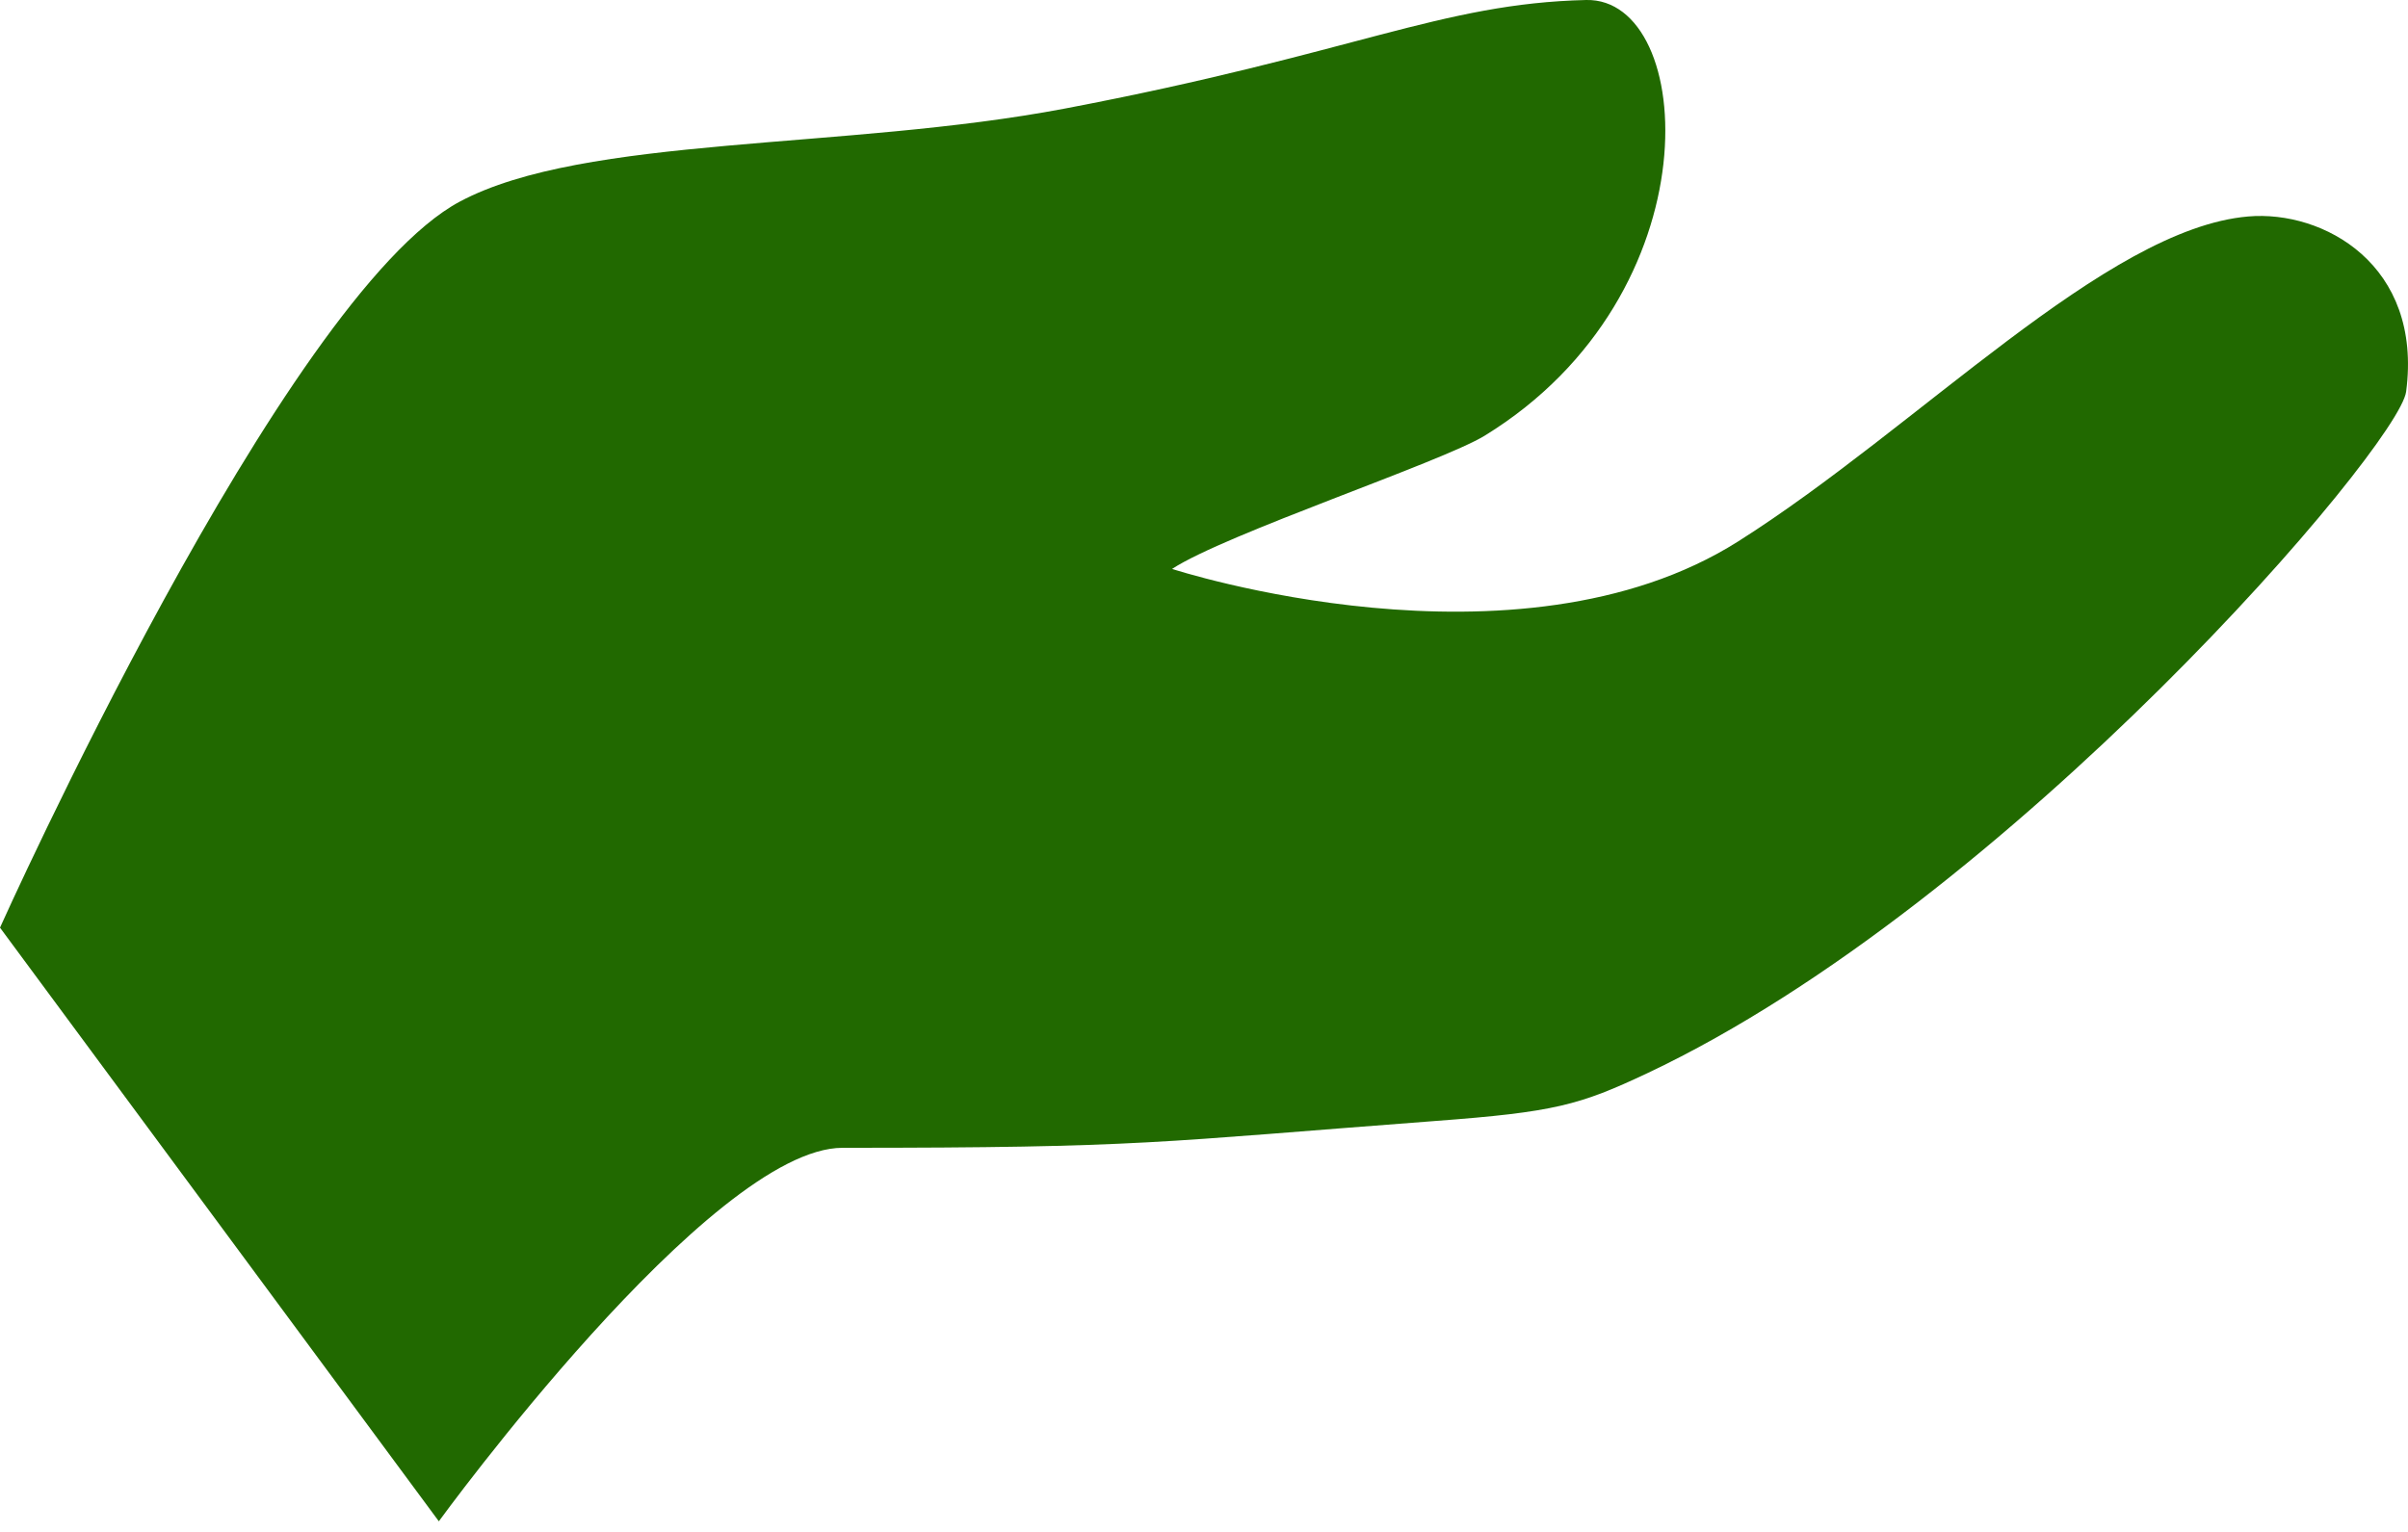 <svg width="66" height="42" viewBox="0 0 66 42" fill="none" xmlns="http://www.w3.org/2000/svg">
<path d="M61.618 5.935C57.715 6.272 52.584 11.716 47.637 14.846C41.568 18.682 32.127 15.598 32.125 15.598C33.581 14.643 39.502 12.674 40.695 11.944C47.032 8.049 46.492 -0.066 43.475 0C39.49 0.094 37.147 1.461 29.189 2.976C23.159 4.121 16.027 3.702 12.605 5.526C7.776 8.102 0 25.433 0 25.433L12.028 41.709C12.028 41.709 19.473 31.469 23.095 31.469C31.349 31.469 31.68 31.314 39.345 30.733C42.607 30.489 43.287 30.302 45.15 29.424C55.086 24.733 65.753 12.241 65.949 10.737C66.406 7.256 63.677 5.756 61.618 5.935Z" fill="#216900"/>
</svg>
